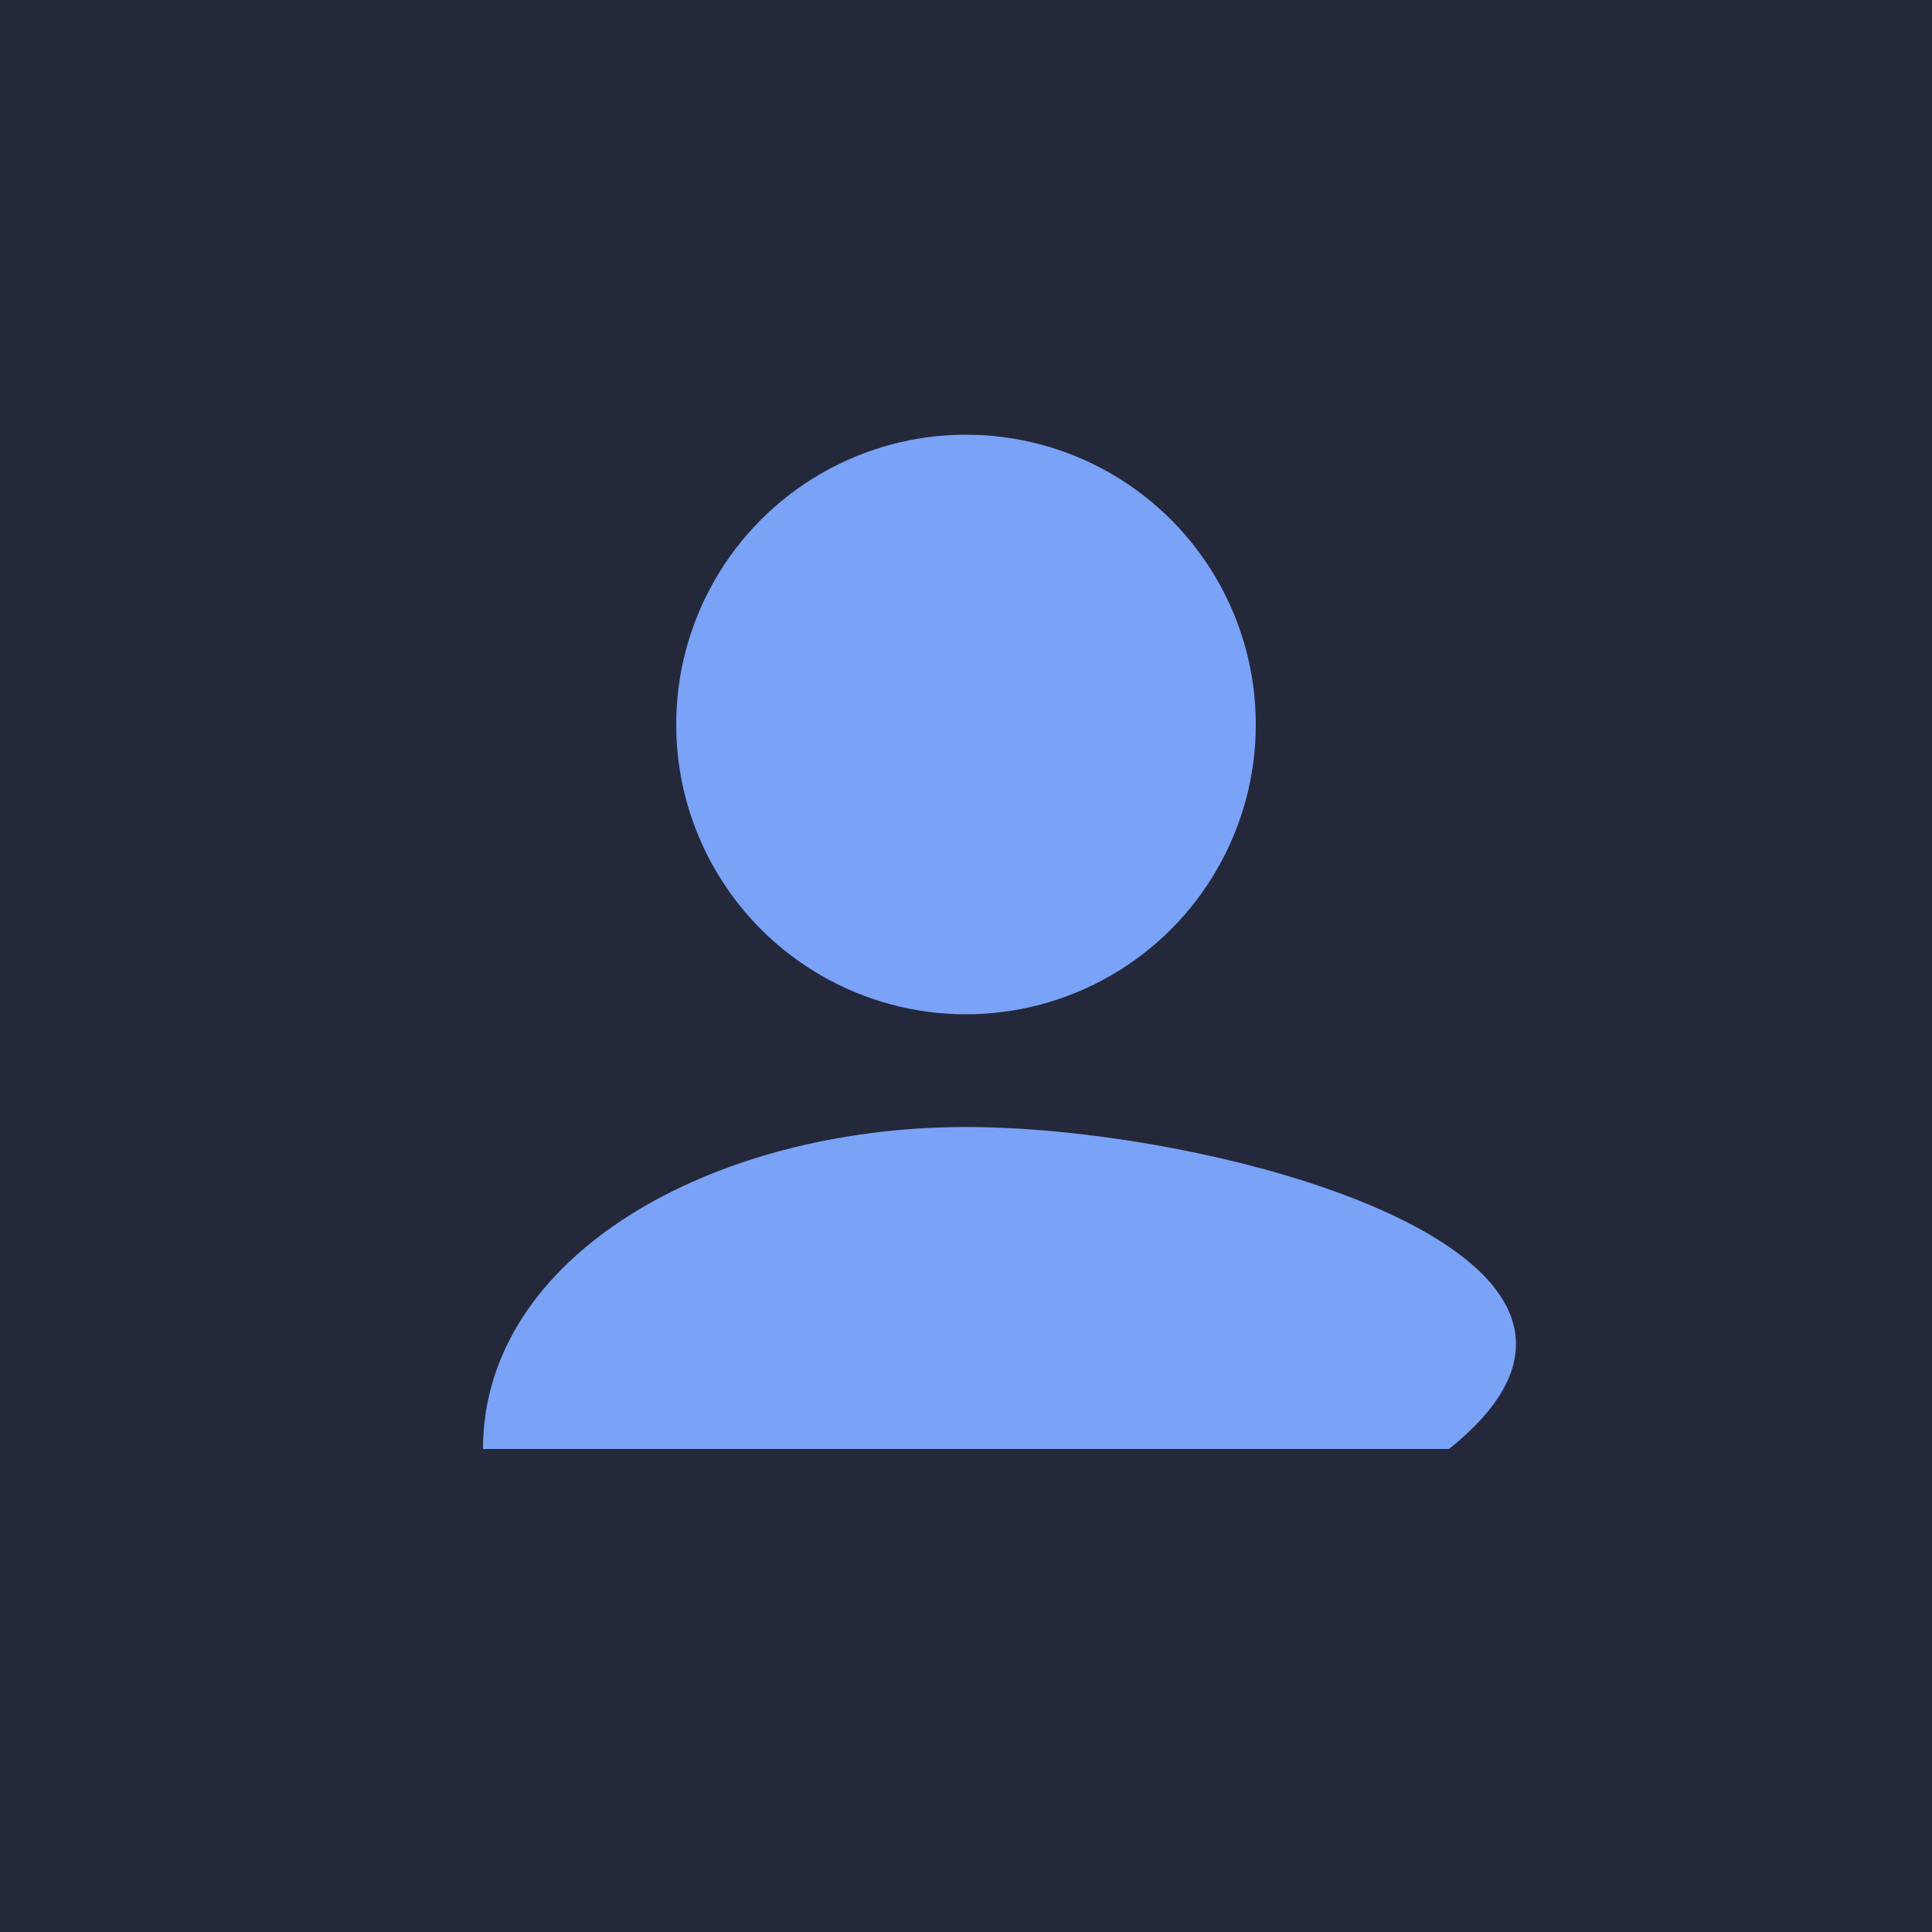 <svg width="120" height="120" viewBox="0 0 120 120" fill="none" xmlns="http://www.w3.org/2000/svg">
  <rect width="120" height="120" fill="#24283b"/>
  <circle cx="60" cy="45" r="18" fill="#7aa2f7"/>
  <path d="M30 90C30 78 44.2 70 60 70S105 78 90 90H30Z" fill="#7aa2f7"/>
</svg>